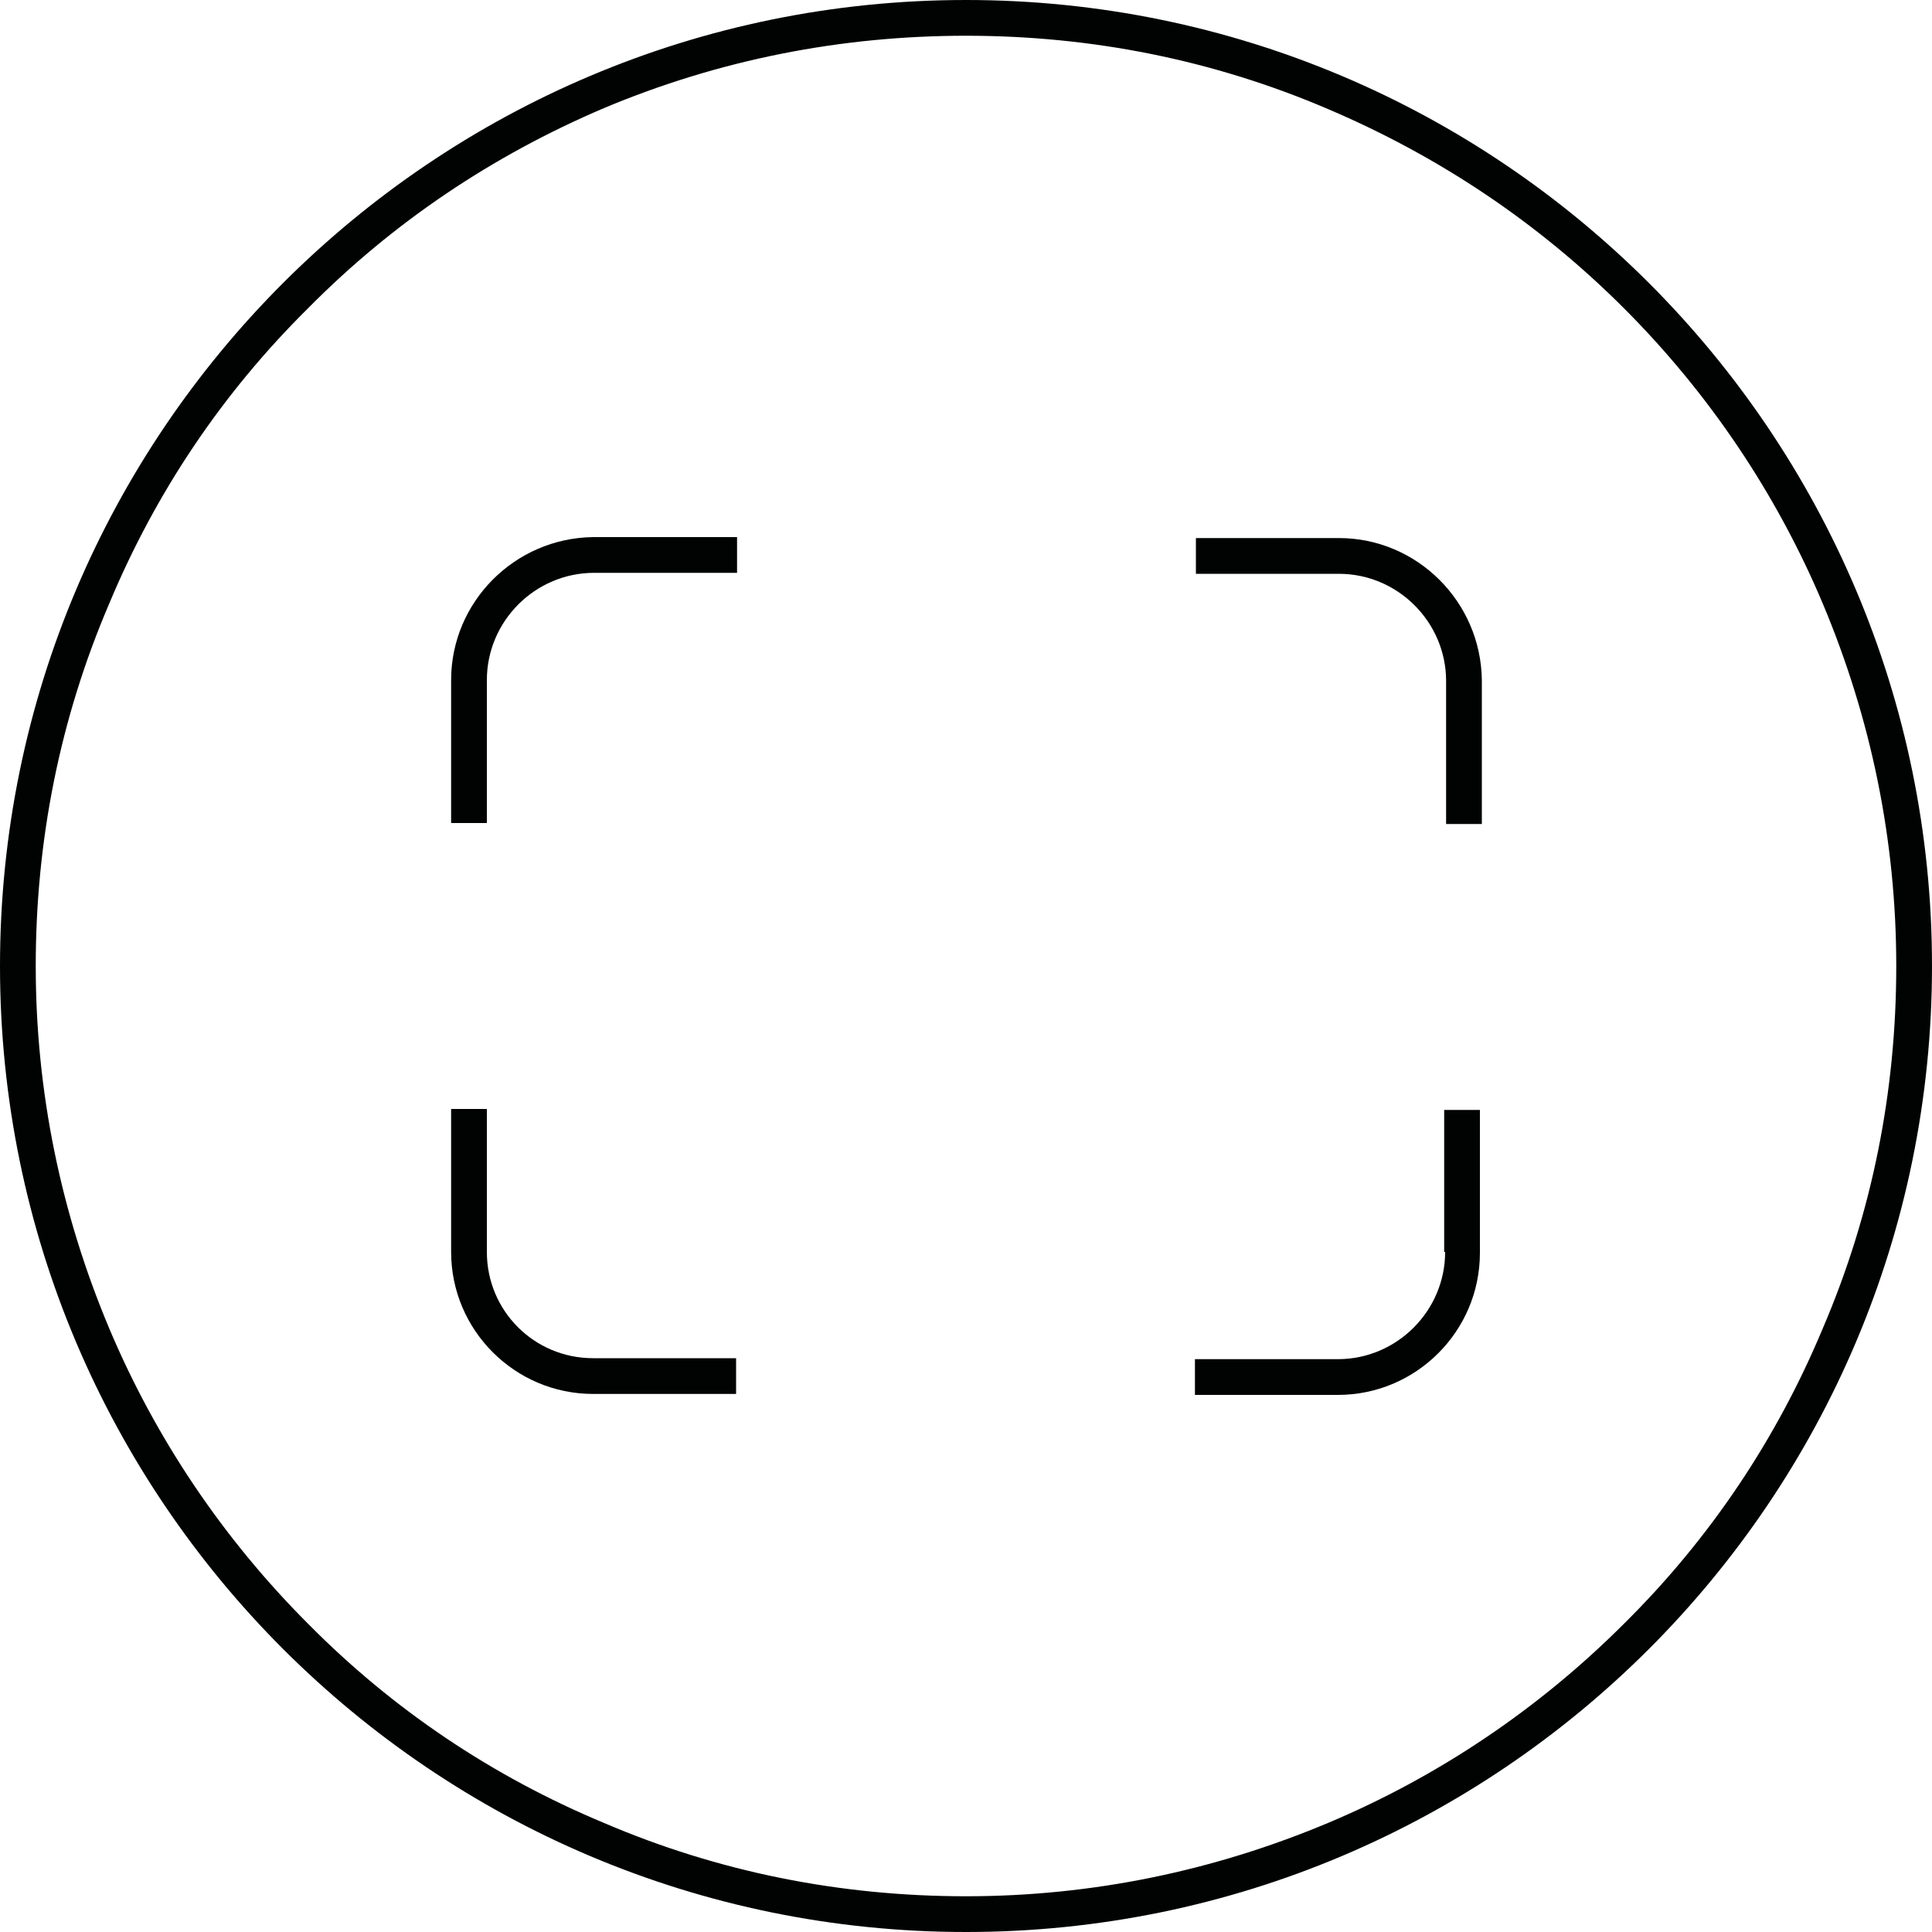 <?xml version="1.0" encoding="utf-8"?>
<!-- Generator: Adobe Illustrator 19.2.0, SVG Export Plug-In . SVG Version: 6.00 Build 0)  -->
<svg version="1.1" id="Layer_1" xmlns="http://www.w3.org/2000/svg" xmlns:xlink="http://www.w3.org/1999/xlink" x="0px" y="0px"
	 viewBox="0 0 200 200" style="enable-background:new 0 0 200 200;" xml:space="preserve">
<style type="text/css">
	.st0{fill:#010202;}
</style>
<g>
	<path class="st0" d="M100,0C44.8,0,0,44.8,0,100s44.8,100,100,100c55.2,0,100-44.8,100-100S155.2,0,100,0z M168.1,168.1
		c-8.8,8.8-19.2,15.8-30.6,20.6c-11.9,5-24.5,7.6-37.5,7.6s-25.6-2.5-37.5-7.6C51,183.9,40.7,177,31.9,168.1
		c-8.8-8.8-15.8-19.2-20.6-30.6c-5-11.9-7.6-24.5-7.6-37.5s2.5-25.6,7.6-37.5C16.1,51,23,40.7,31.9,31.9C40.7,23,51,16.1,62.5,11.2
		C74.4,6.2,87,3.7,100,3.7s25.6,2.5,37.5,7.6c11.5,4.9,21.8,11.8,30.6,20.6c8.8,8.8,15.8,19.2,20.6,30.6c5,11.9,7.6,24.5,7.6,37.5
		s-2.5,25.6-7.6,37.5C183.9,149,177,159.3,168.1,168.1z"/>
	<path class="st0" d="M46.7,70.4v14.8h3.7V70.4c0-6.1,5-11.1,11.1-11.1h14.8v-3.7H61.4C53.3,55.7,46.7,62.3,46.7,70.4z"/>
	<path class="st0" d="M138.6,55.7h-14.8v3.7h14.8c6.1,0,11.1,5,11.1,11.1v14.8h3.7V70.4C153.3,62.3,146.7,55.7,138.6,55.7z"/>
	<path class="st0" d="M50.4,129.6v-14.8h-3.7v14.8c0,8.1,6.6,14.7,14.7,14.7h14.8v-3.7H61.4C55.3,140.6,50.4,135.7,50.4,129.6z"/>
	<path class="st0" d="M149.6,129.6c0,6.1-5,11.1-11.1,11.1h-14.8v3.7h14.8c8.1,0,14.7-6.6,14.7-14.7v-14.8h-3.7V129.6z"/>
</g>
</svg>
